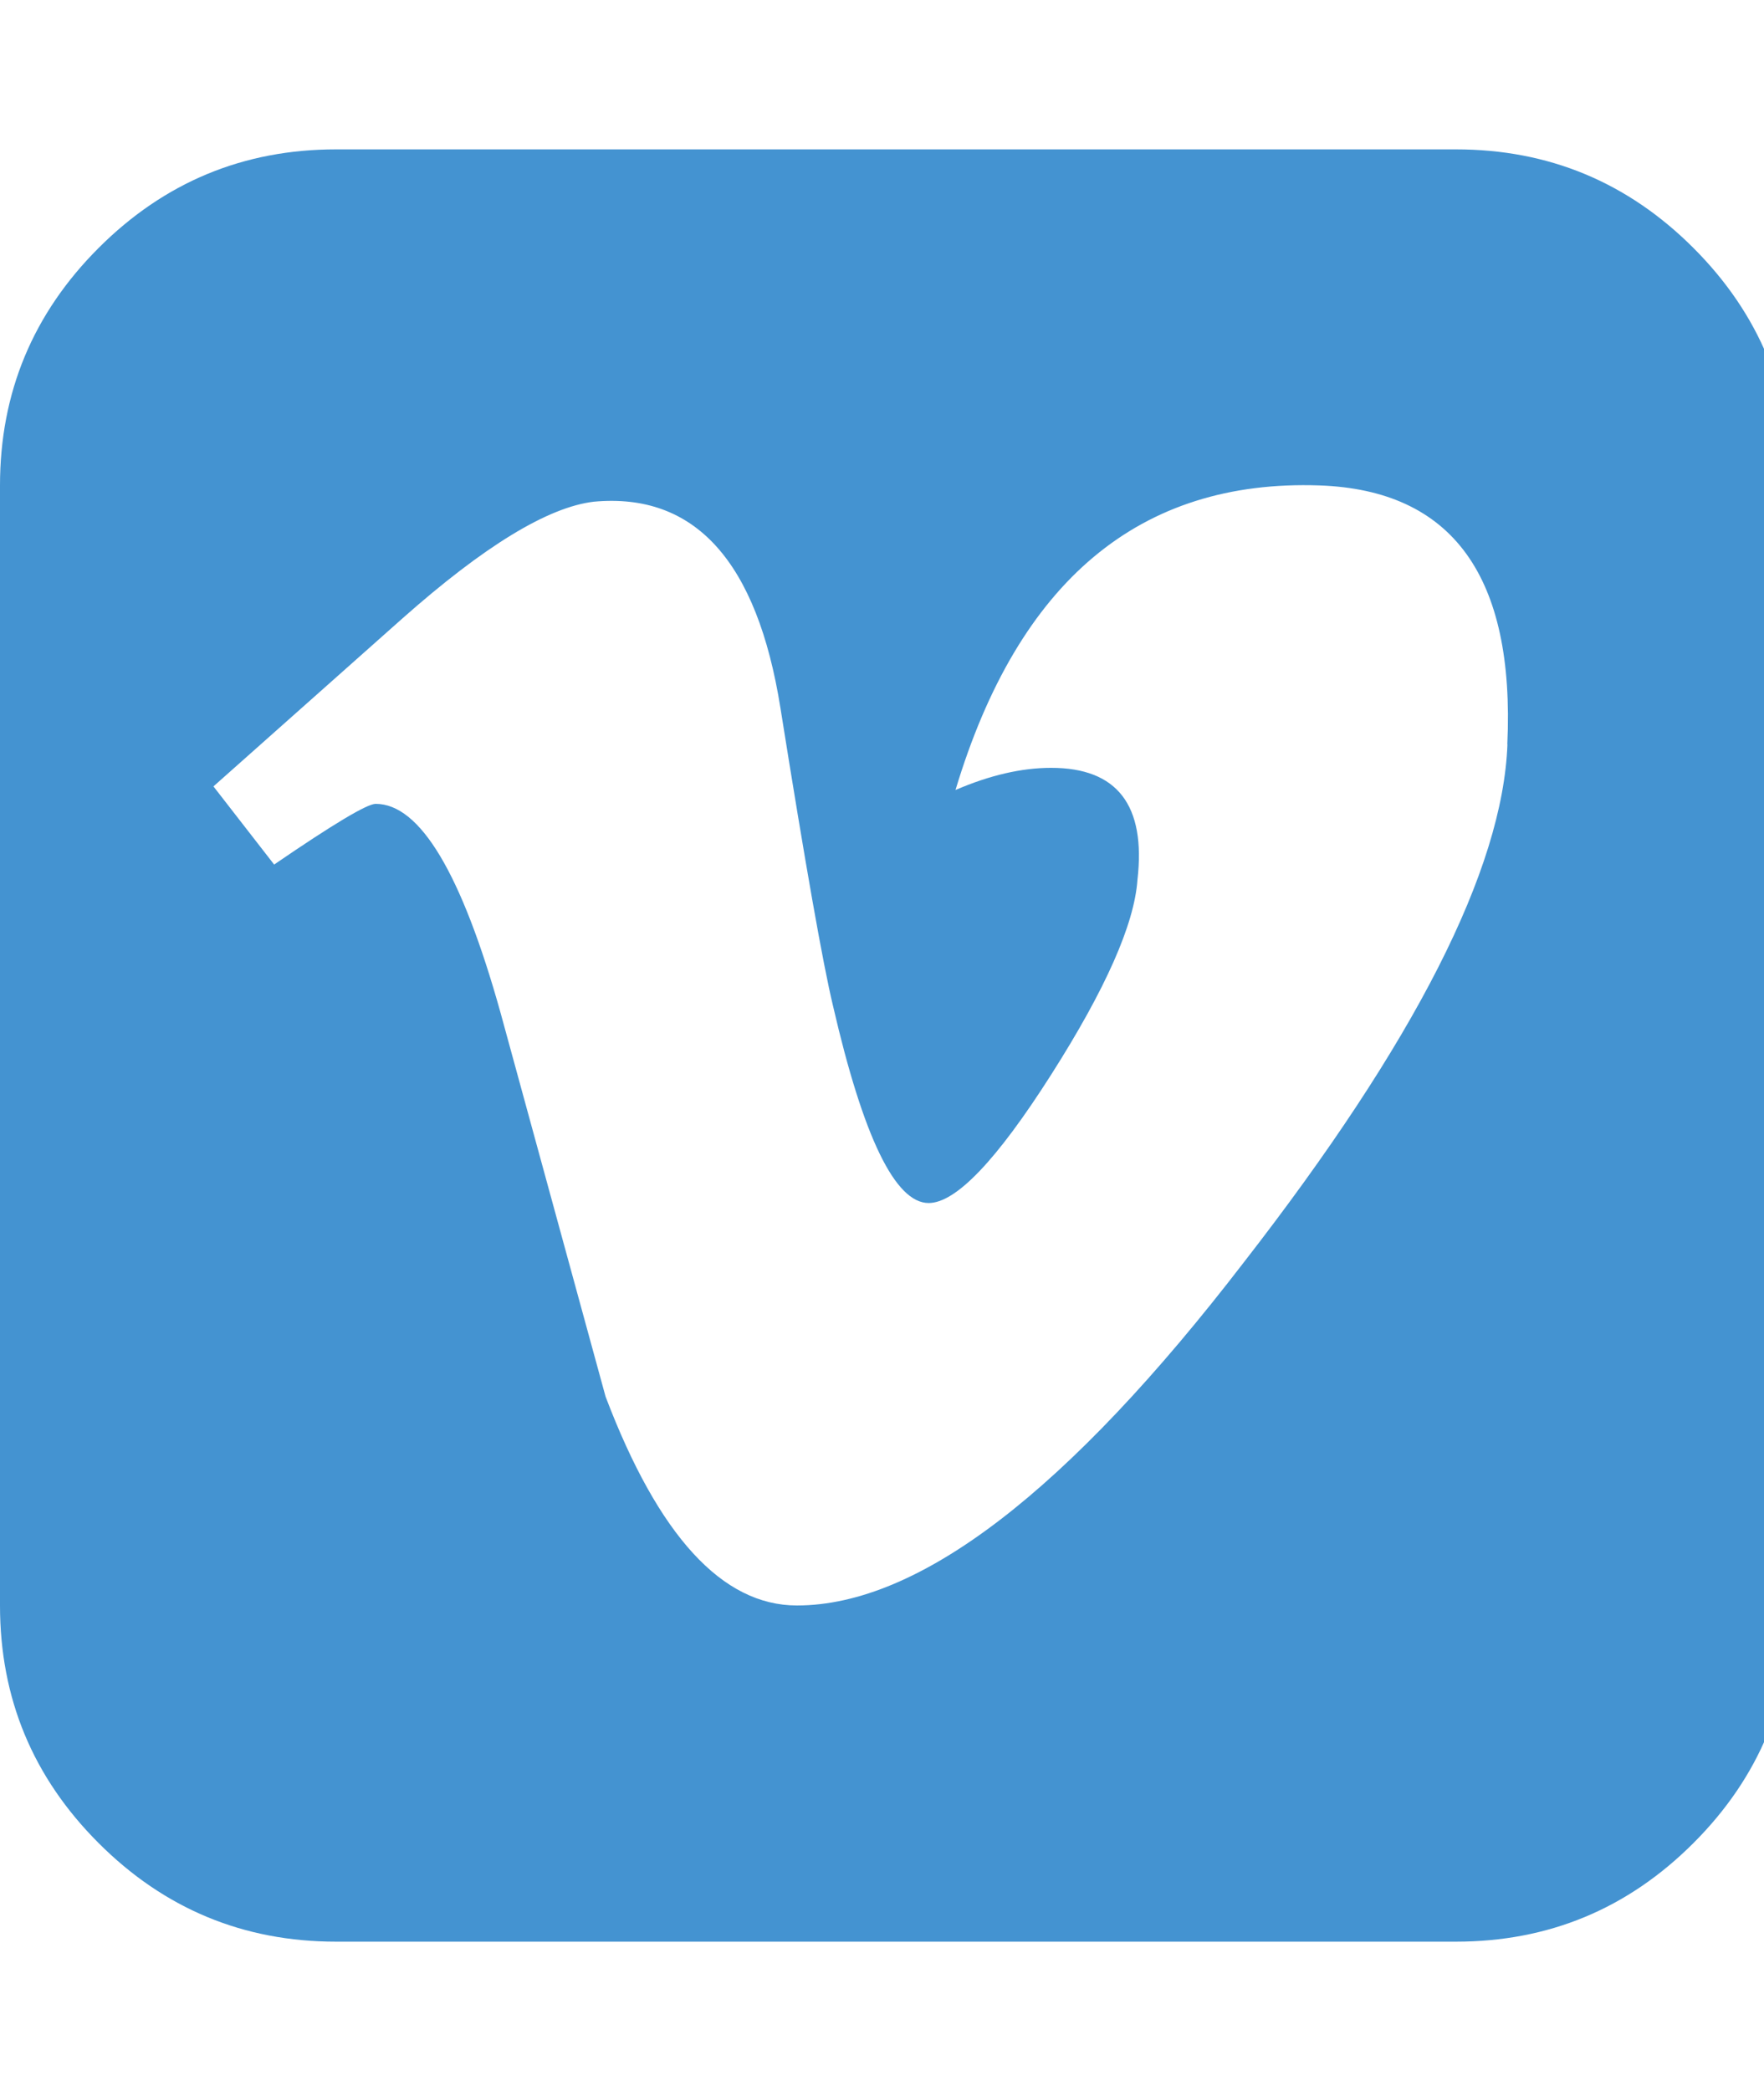 <?xml version="1.0" encoding="utf-8"?>
<!-- Generated by IcoMoon.io -->
<!DOCTYPE svg PUBLIC "-//W3C//DTD SVG 1.1//EN" "http://www.w3.org/Graphics/SVG/1.1/DTD/svg11.dtd">
<svg version="1.1" xmlns="http://www.w3.org/2000/svg" xmlns:xlink="http://www.w3.org/1999/xlink" width="27" height="32" viewBox="0 0 27 32">
<path fill="#4493d1" d="M23.071 11.393q0.179-3.857-2.875-3.964-4.125-0.143-5.571 4.661 0.786-0.339 1.464-0.339 1.518 0 1.321 1.714-0.071 1.018-1.321 2.982t-1.875 1.964q-0.768 0-1.464-3.018-0.232-0.964-0.804-4.554-0.536-3.375-2.857-3.161-1.054 0.125-2.929 1.786l-2.893 2.571 0.929 1.196q1.357-0.929 1.554-0.929 1.018 0 1.911 3.196 0.268 0.982 0.804 2.938t0.804 2.938q1.214 3.196 2.929 3.196 2.804 0 6.839-5.25 3.929-5.054 4.036-7.929zM27.429 7.429v17.143q0 2.125-1.509 3.634t-3.634 1.509h-17.143q-2.125 0-3.634-1.509t-1.509-3.634v-17.143q0-2.125 1.509-3.634t3.634-1.509h17.143q2.125 0 3.634 1.509t1.509 3.634z"></path>
</svg>
